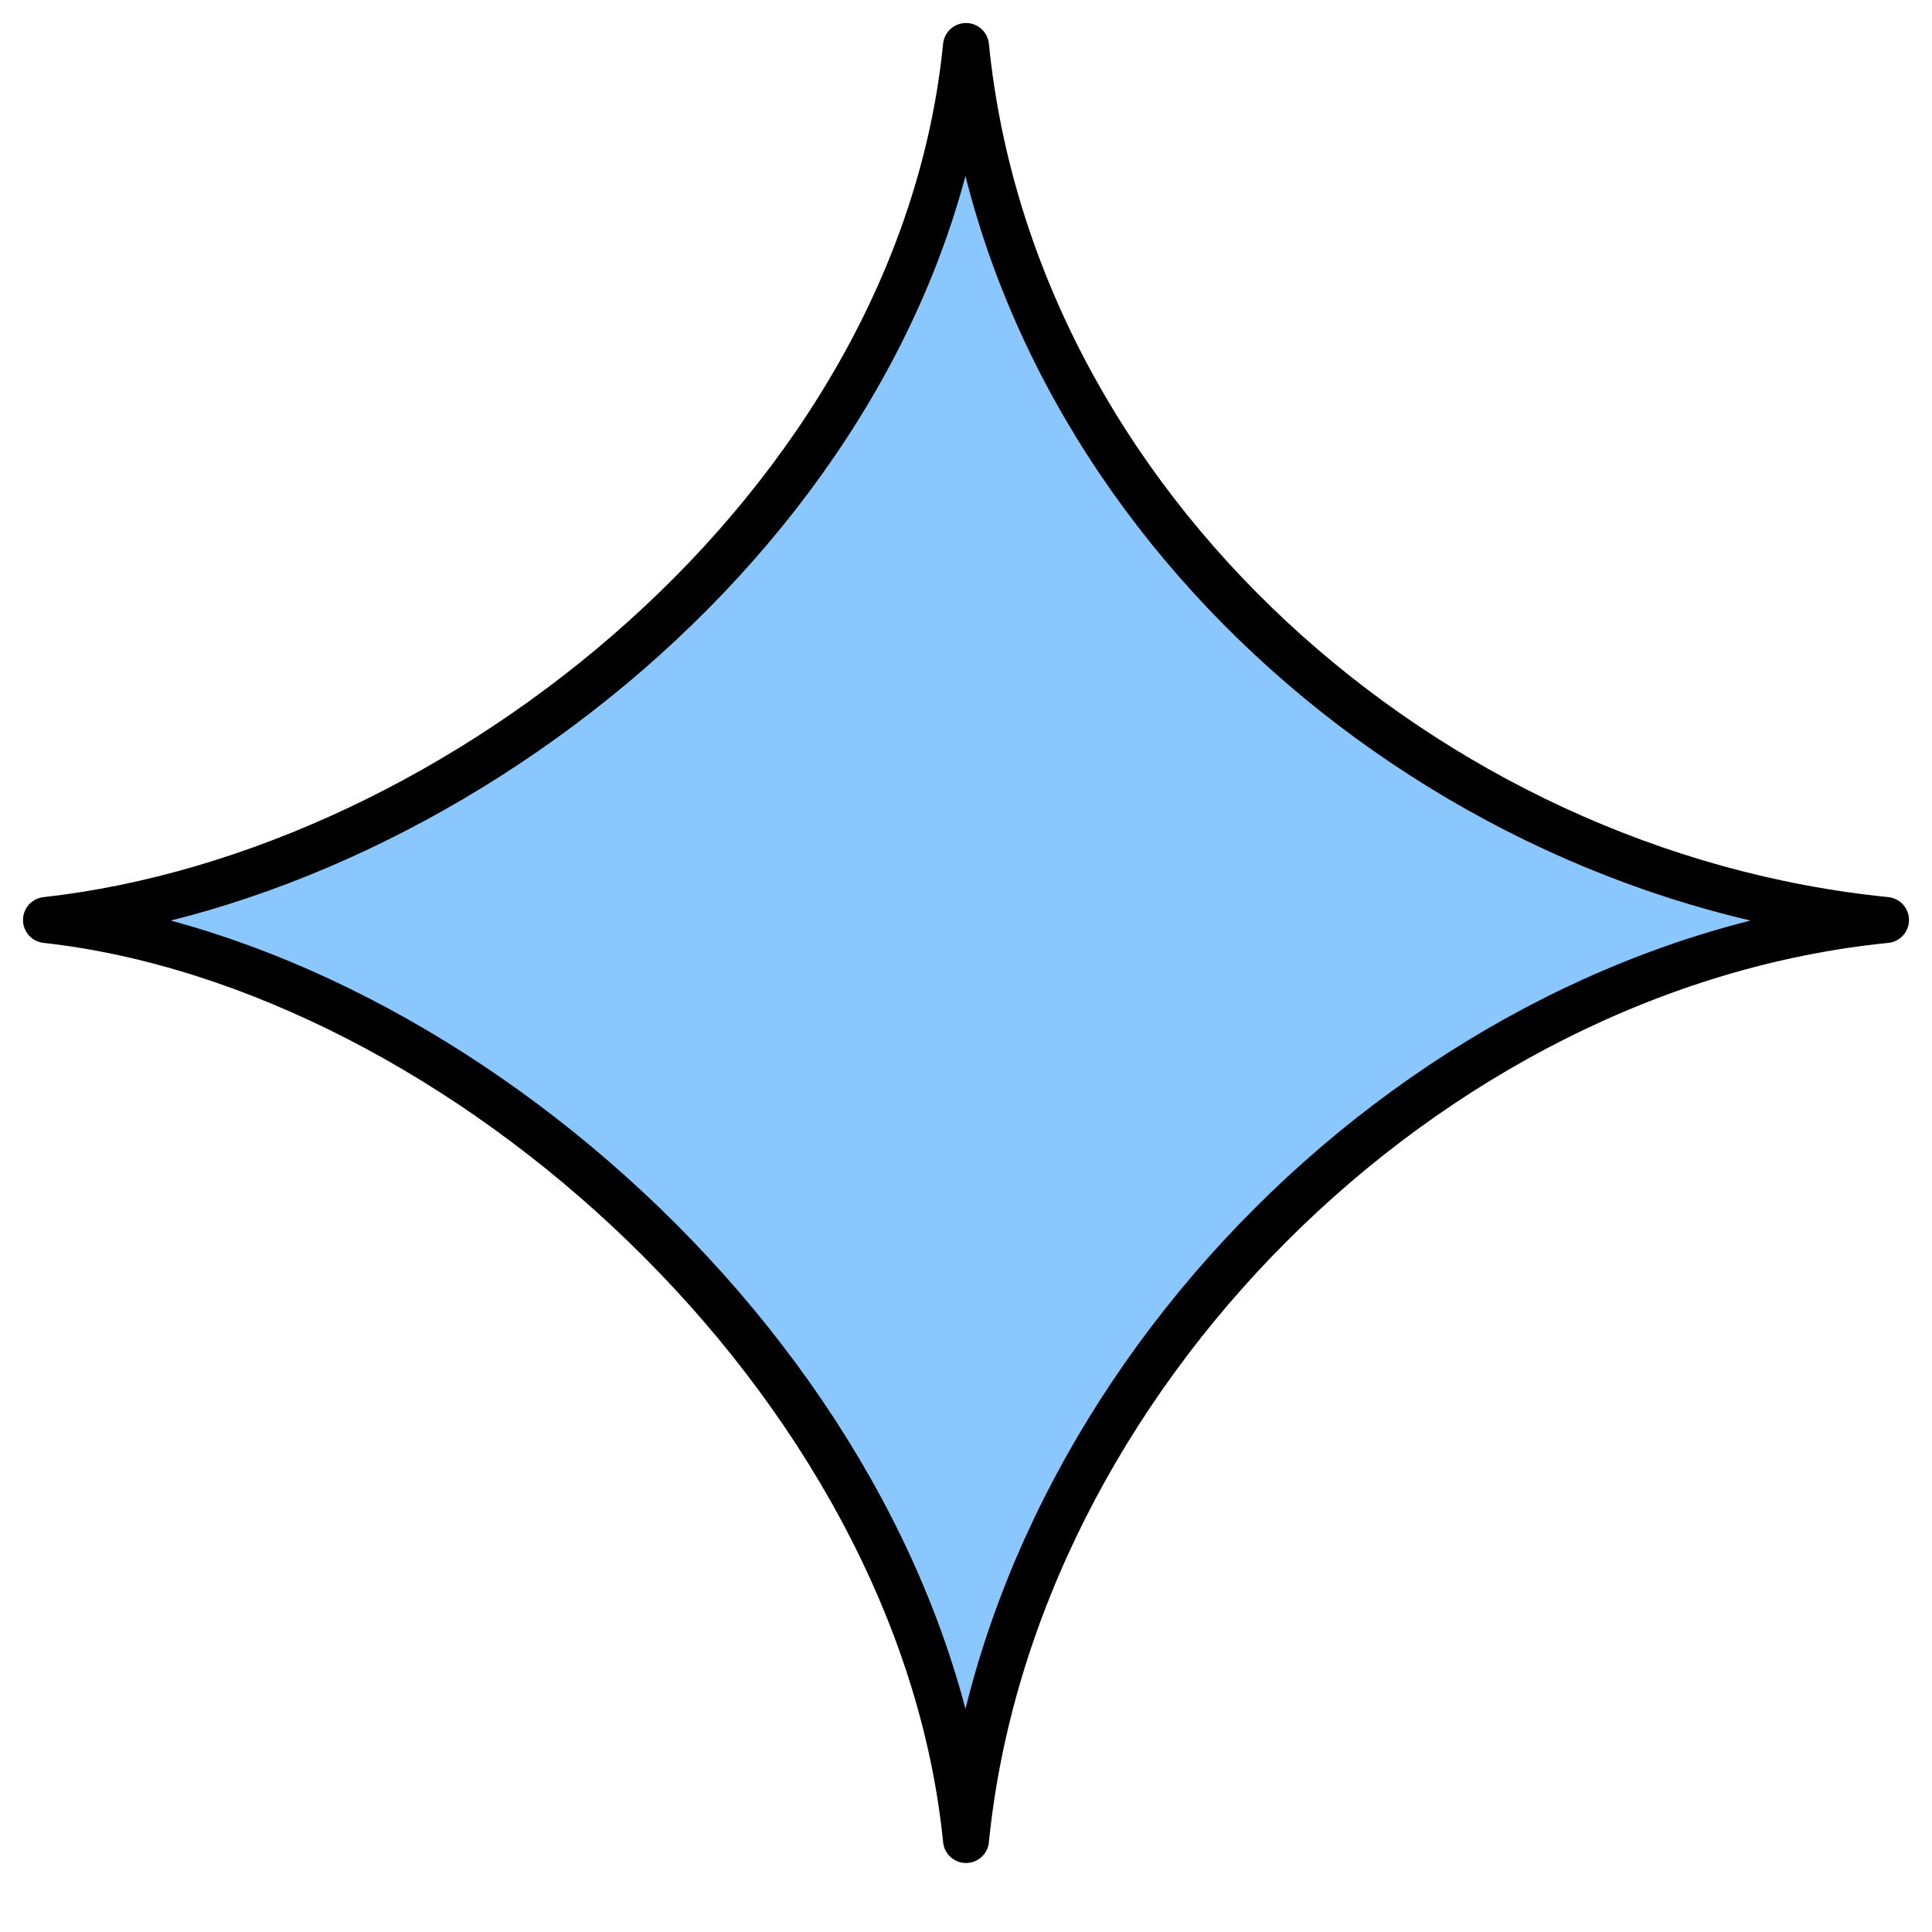 <svg id="sword" width="42" height="42" viewBox="0 0 42 42" fill="#8BC7FF" xmlns="http://www.w3.org/2000/svg">
<path d="M21 1C22 11 31 19 41 20C31 21 22 30 21 40C20 30 10 21 1 20C10 19 20 11 21 1Z" stroke="black" stroke-linejoin="round"/>
</svg>
